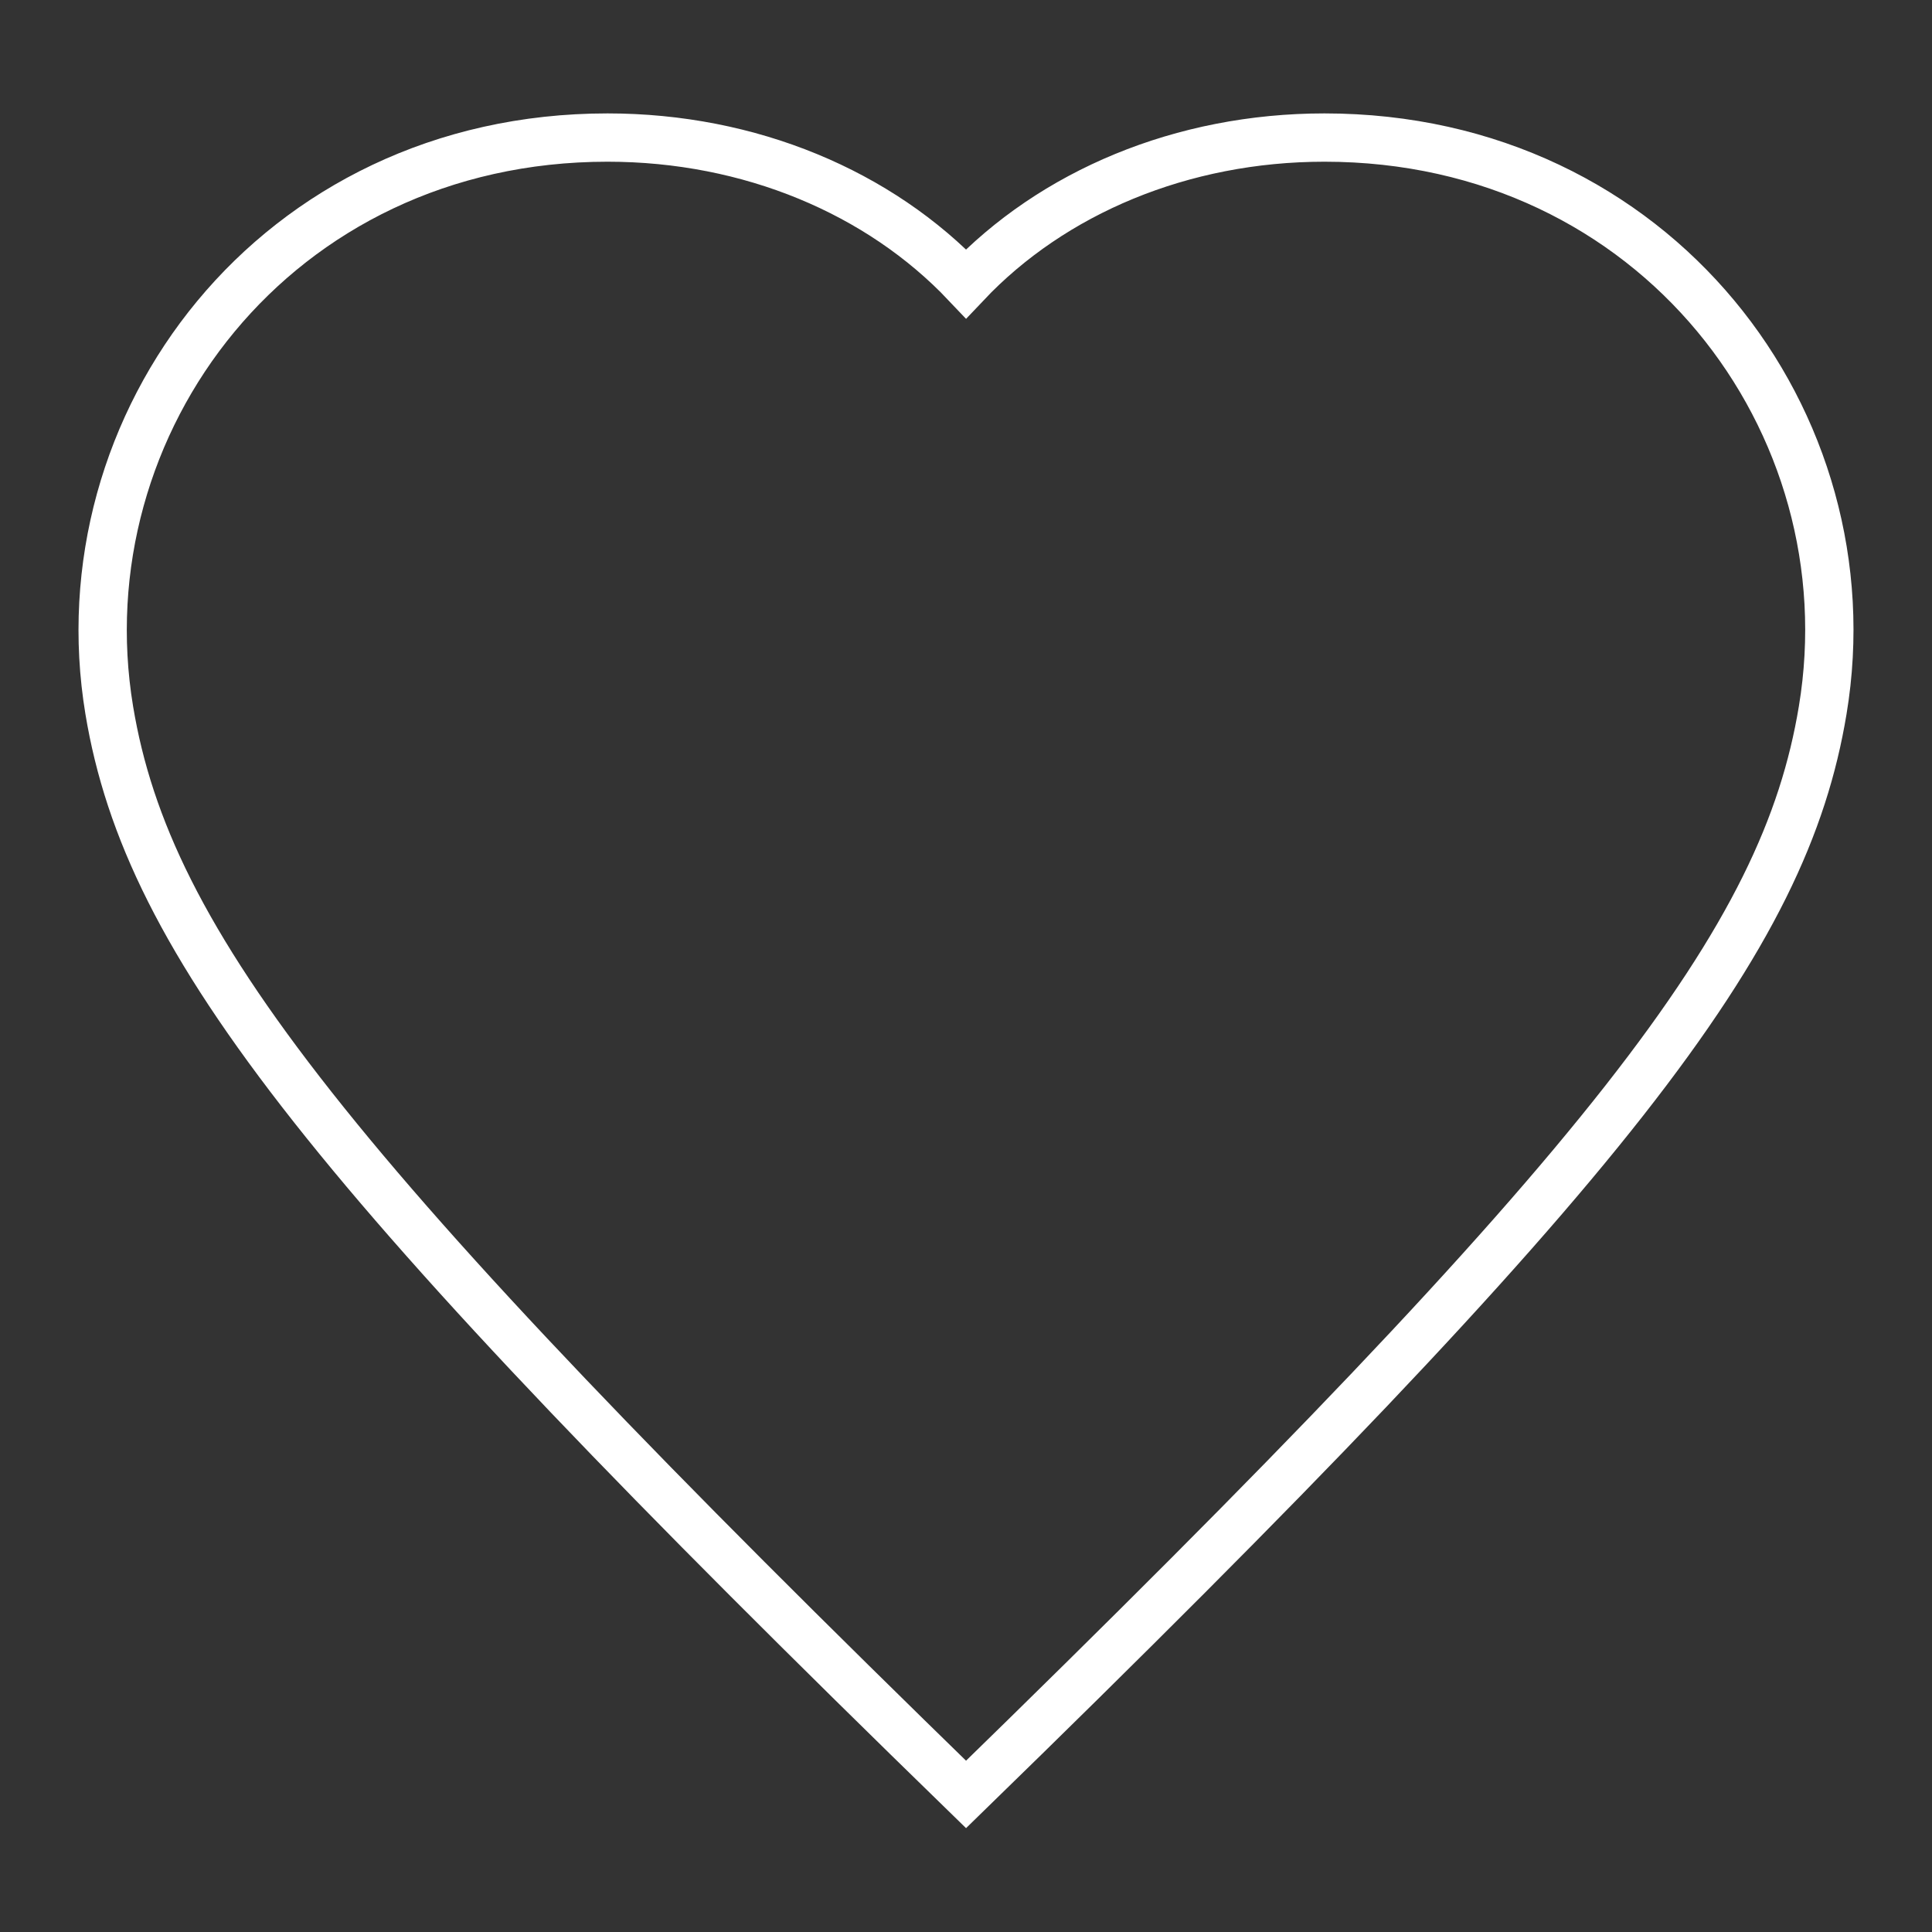 <svg version="1.1" id="Layer_1" xmlns="http://www.w3.org/2000/svg" xmlns:xlink="http://www.w3.org/1999/xlink" x="0px" y="0px"
	 width="40px" height="40px" viewBox="0 0 40 40" enable-background="new 0 0 40 40" xml:space="preserve">
<rect x="0" y="0" width="40" height="40" fill="#333333" stroke="none"/>
<path fill="none" stroke="#FFFFFF" stroke-linecap="round" stroke-miterlimit="10" d="M20.001,37.152
	C6.783,24.287,3.066,19.554,2.262,14.704C1.278,8.769,5.694,2.848,12.578,2.848c2.949,0,5.63,1.133,7.423,3.026
	c1.79-1.893,4.471-3.026,7.421-3.026c6.853,0,11.306,5.893,10.315,11.856C36.952,19.449,33.479,24.031,20.001,37.152z"/>
</svg>
